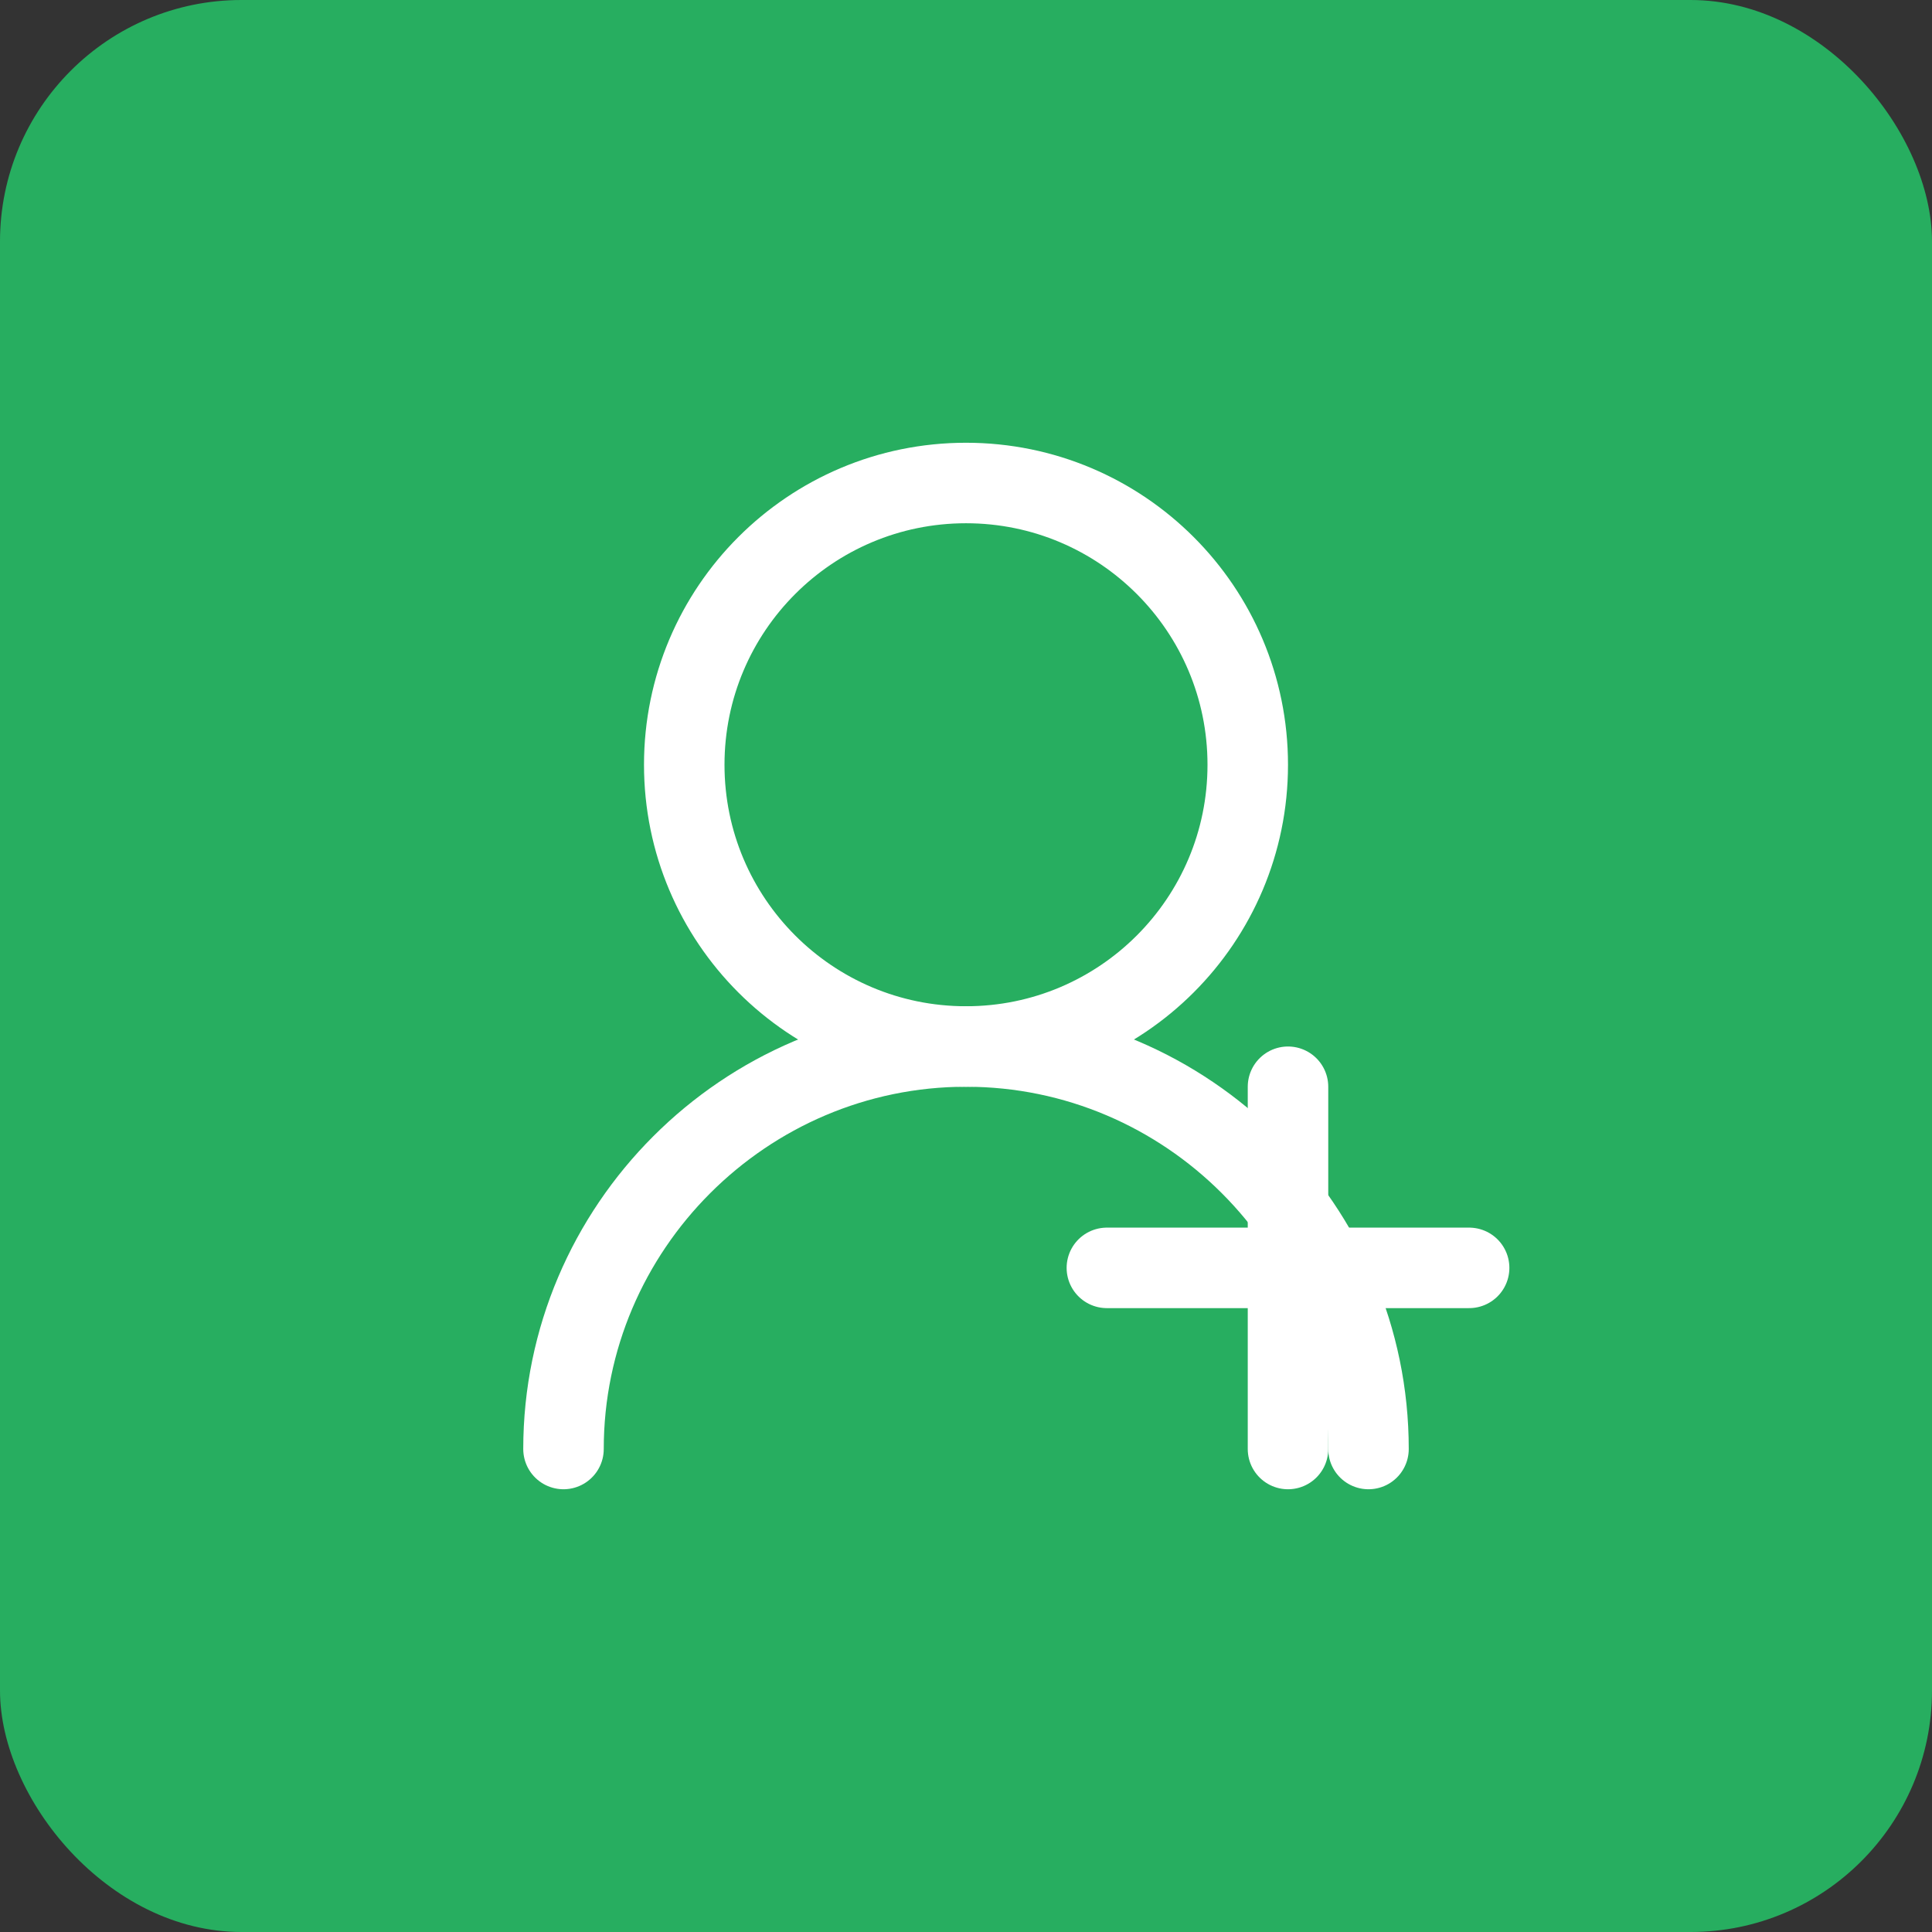 <?xml version="1.0" encoding="UTF-8"?>
<svg width="96" height="96" viewBox="0 0 96 96" xmlns="http://www.w3.org/2000/svg">
  <rect x="0" y="0" width="96" height="96" fill="#333333" stroke="none"/>
  <rect width="96" height="96" rx="12" fill="#27AE60"/>
  <g fill="none" stroke="#FFFFFF" stroke-width="4" stroke-linecap="round" stroke-linejoin="round">
    <circle cx="48" cy="38" r="14"/>
    <path d="M28 72c0-11 9-20 20-20s20 9 20 20"/>
    <line x1="64" y1="54" x2="64" y2="72"/>
    <line x1="55" y1="63" x2="73" y2="63"/>
  </g>
</svg>